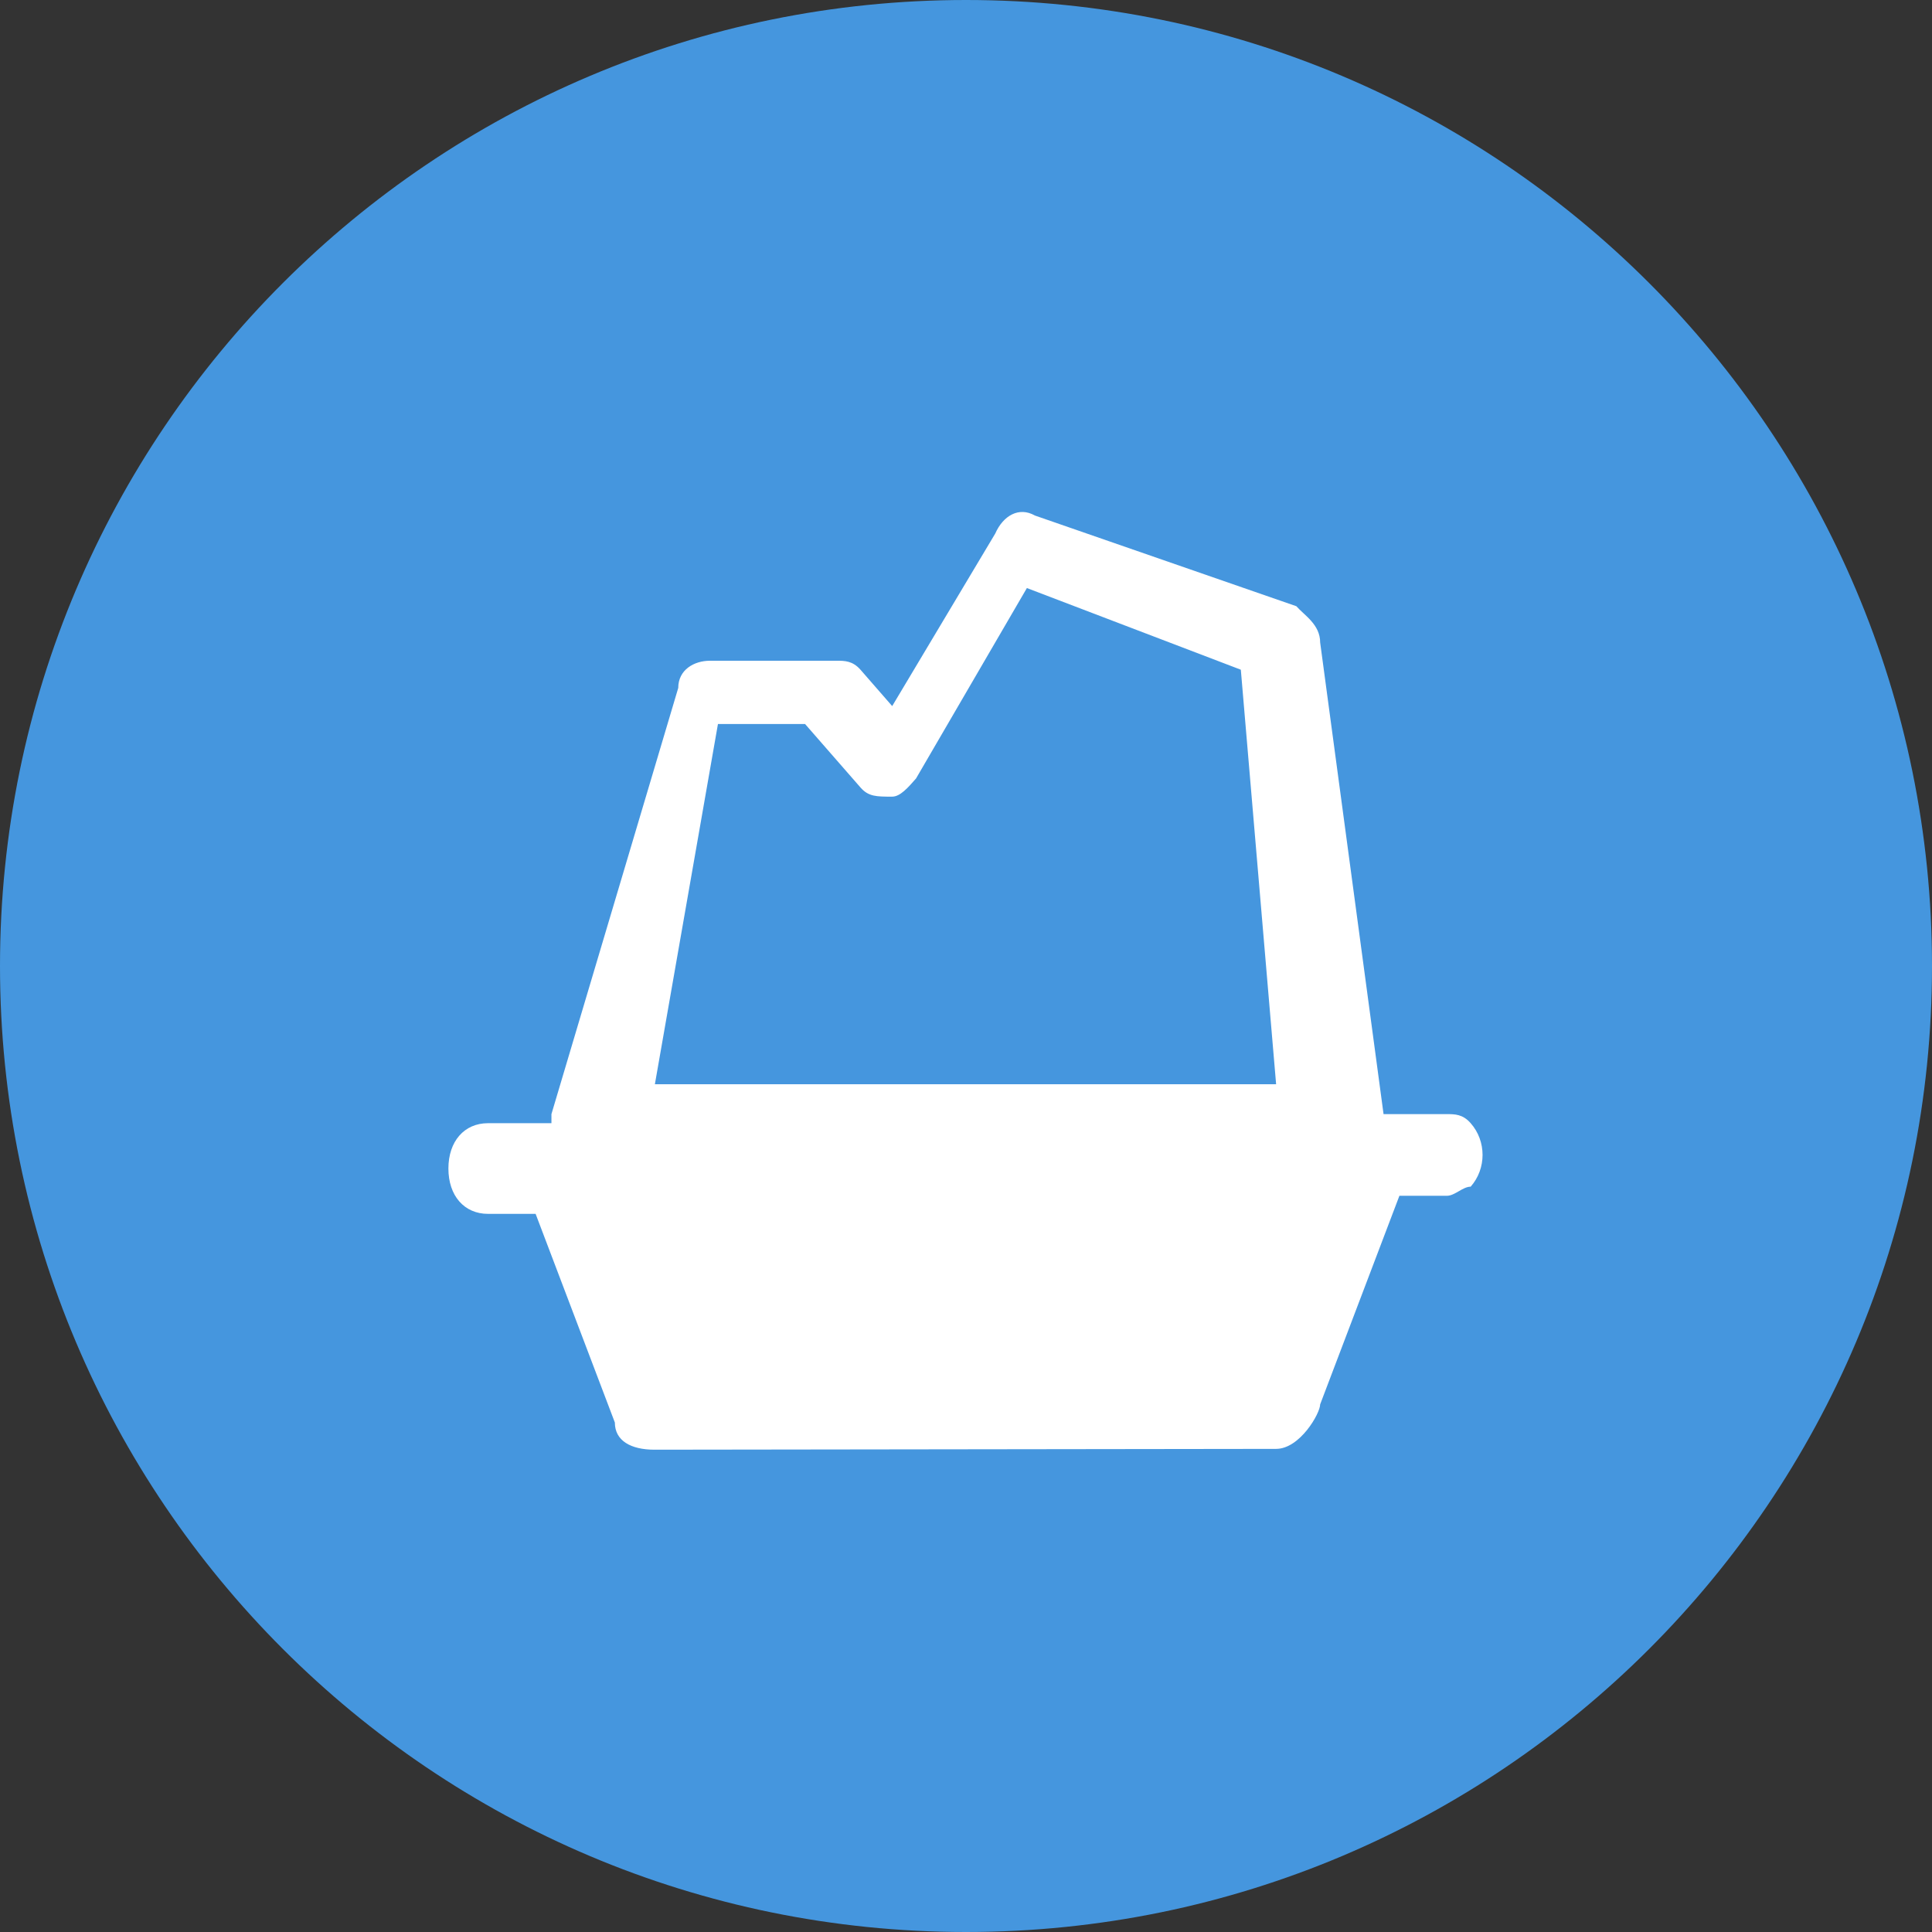 <svg 
 xmlns="http://www.w3.org/2000/svg"
 xmlns:xlink="http://www.w3.org/1999/xlink"
 width="64px" height="64px">
<rect width="100%" height="100%" fill="#333333" stroke="none"/>
<path fill-rule="evenodd" fill="rgb(69, 150, 222)"
 d="M32.000,-0.000 C49.673,-0.000 64.000,14.327 64.000,32.000 C64.000,49.673 49.673,64.000 32.000,64.000 C14.327,64.000 -0.000,49.673 -0.000,32.000 C-0.000,14.327 14.327,-0.000 32.000,-0.000 Z"/>
<path fill-rule="evenodd"  fill="rgb(255, 255, 255)"
 d="M42.273,47.996 C43.059,47.996 43.732,46.821 43.732,46.521 L46.357,39.612 L47.930,39.612 C48.194,39.612 48.455,39.310 48.718,39.310 C49.243,38.714 49.243,37.802 48.718,37.207 C48.455,36.907 48.194,36.907 47.930,36.907 L45.832,36.907 L43.732,21.284 C43.732,20.683 43.205,20.383 42.944,20.082 L34.281,17.077 C33.756,16.778 33.232,17.077 32.968,17.676 L29.555,23.390 L28.506,22.187 C28.243,21.888 27.979,21.888 27.718,21.888 L23.517,21.888 C22.993,21.888 22.468,22.187 22.468,22.788 L18.267,36.907 L18.267,37.207 L16.167,37.207 C15.379,37.207 14.854,37.808 14.854,38.709 C14.854,39.612 15.379,40.211 16.167,40.211 L17.743,40.211 L20.368,47.123 C20.368,47.722 20.892,48.023 21.680,48.023 L42.273,47.996 ZM26.839,47.996 L35.413,47.996 L26.839,47.996 ZM21.694,35.916 L23.783,23.984 L26.669,23.984 L28.506,26.088 C28.770,26.390 29.033,26.390 29.555,26.390 C29.821,26.390 30.082,26.088 30.345,25.788 L34.017,19.480 L41.104,22.185 L42.273,35.916 L21.694,35.916 L21.694,35.916 Z"/>
</svg>
